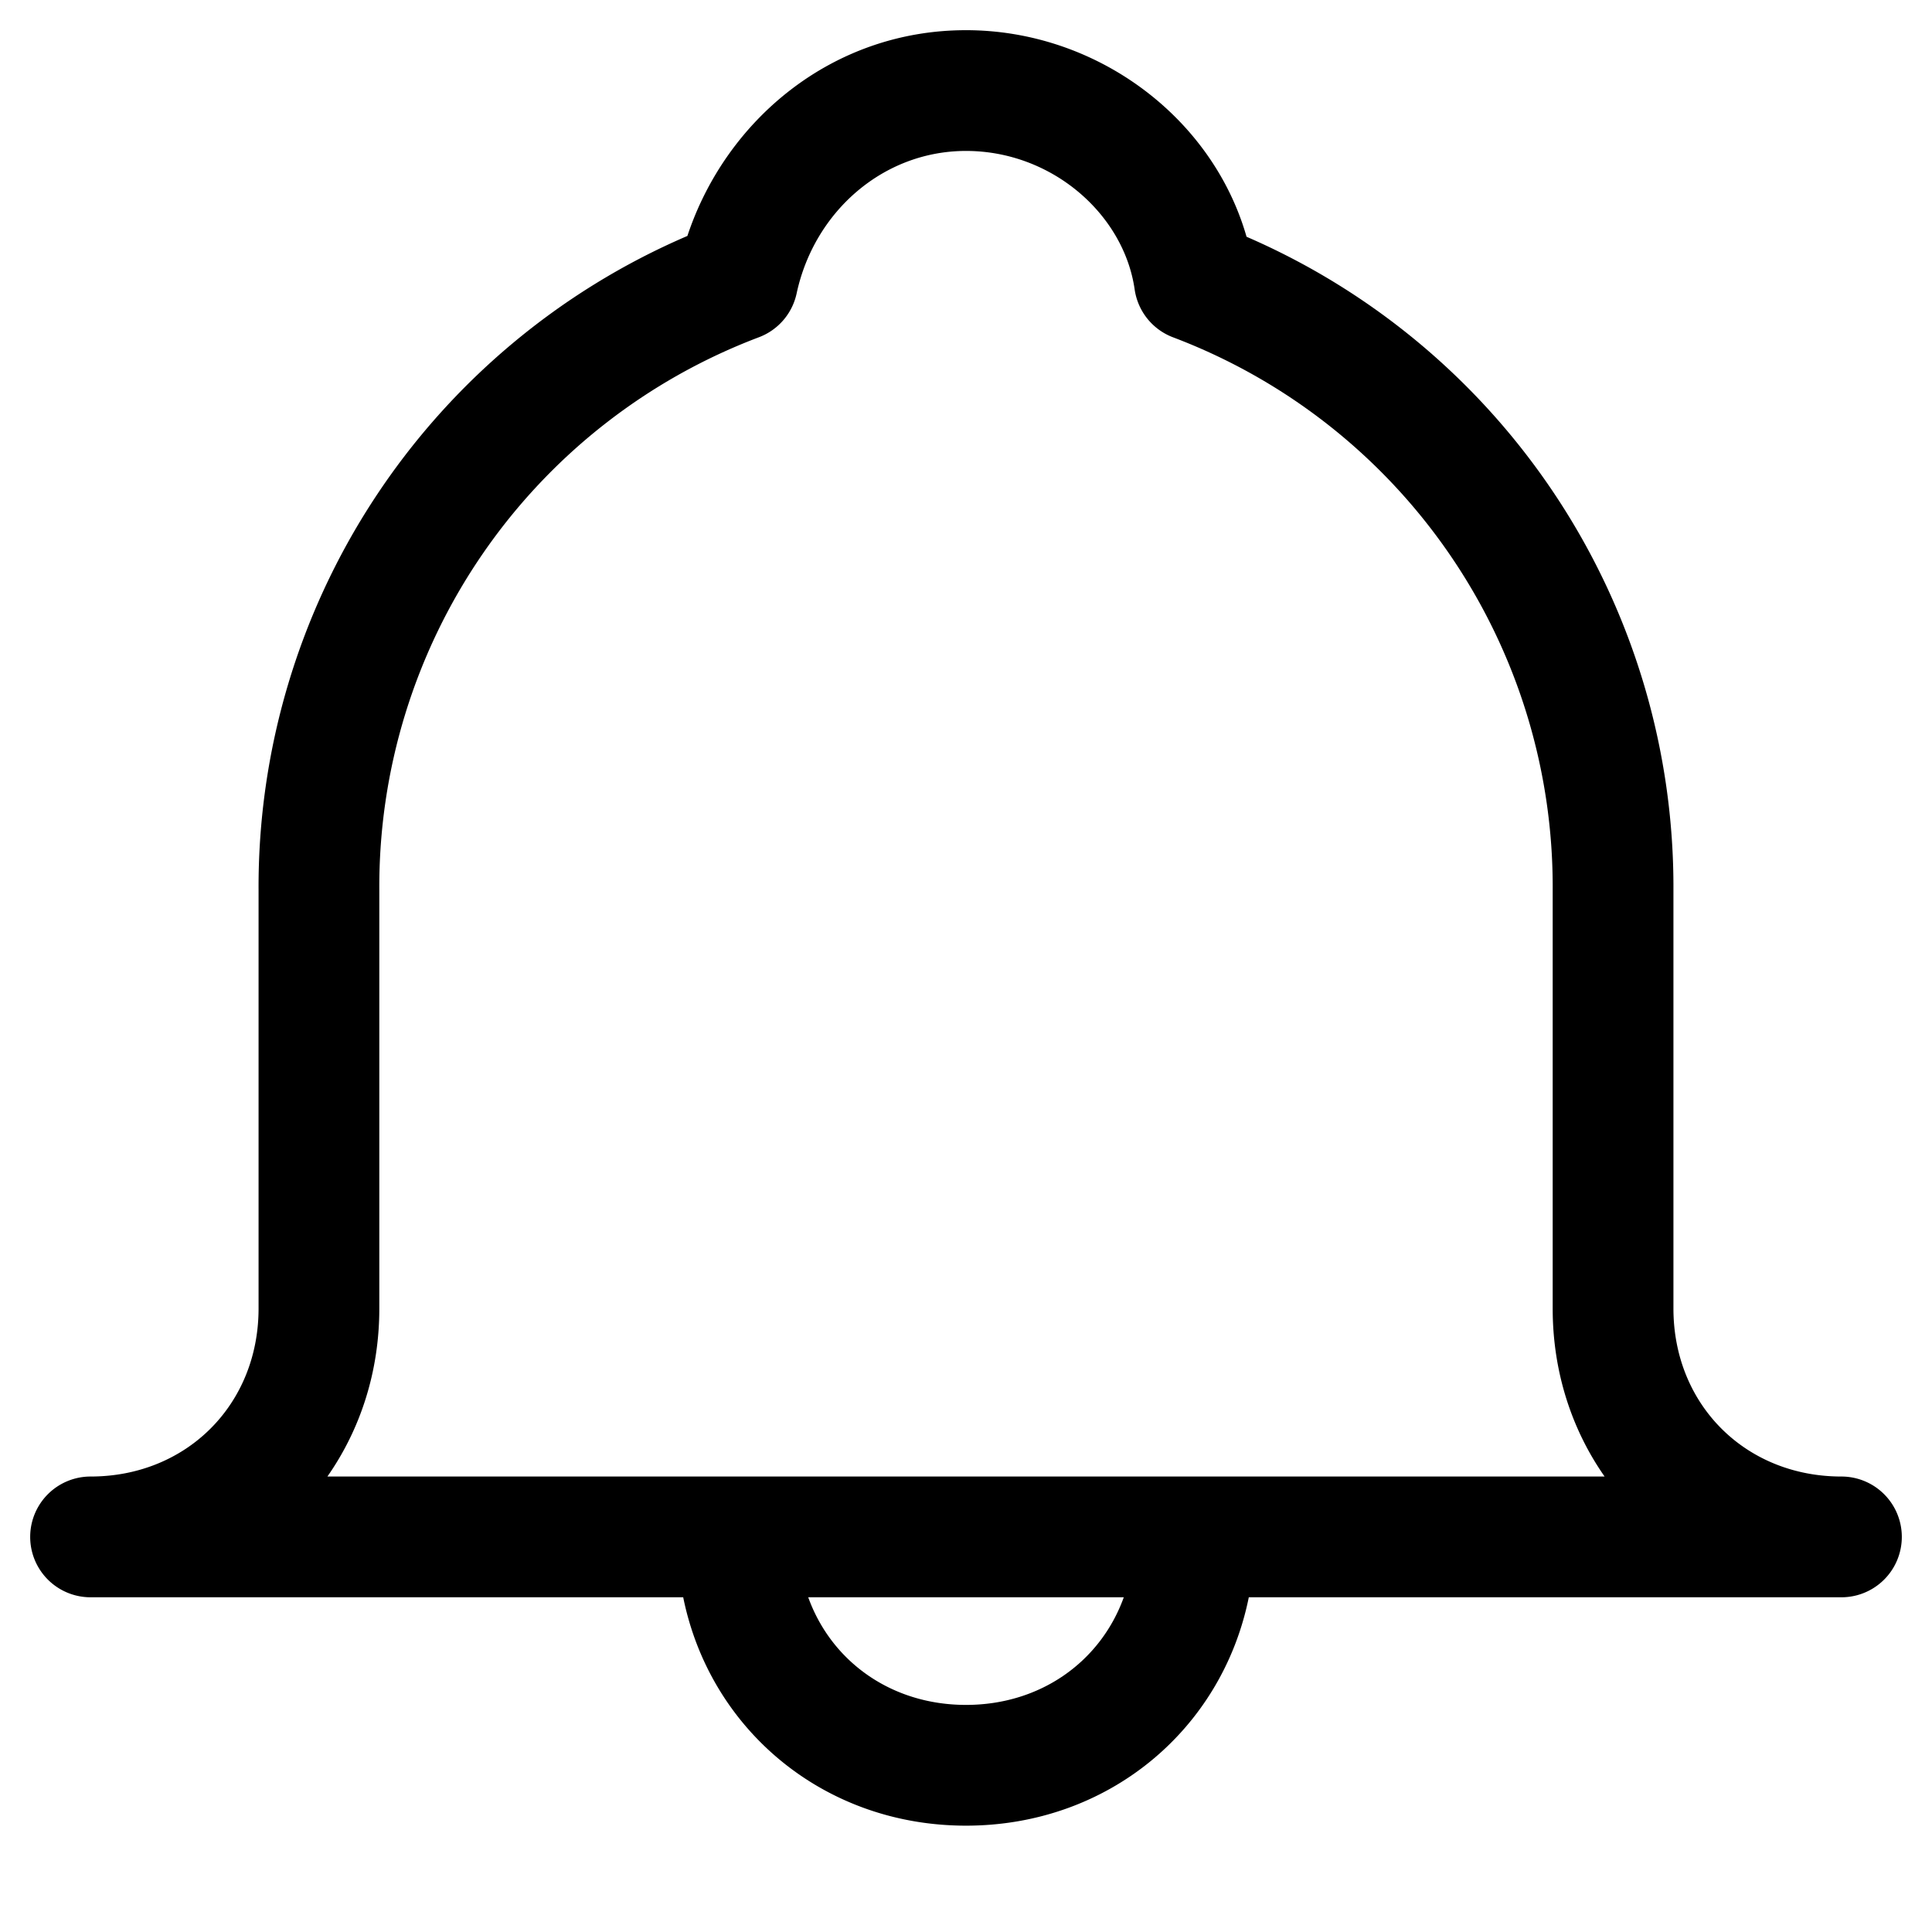 <svg viewBox="0 0 24 24" xmlns="http://www.w3.org/2000/svg"><path fill-rule="evenodd" clip-rule="evenodd" d="M12 .375c-1.658 0-2.983 1.113-3.461 2.556a8.799 8.799 0 0 0-5.327 8.123v5.201c0 1.193-.894 2.087-2.087 2.087a.75.75 0 0 0 0 1.5h7.362c.333 1.646 1.75 2.837 3.513 2.837 1.764 0 3.18-1.19 3.513-2.837h7.362a.75.75 0 0 0 0-1.5c-1.194 0-2.087-.894-2.087-2.087v-5.201a8.8 8.8 0 0 0-5.303-8.113C15.058 1.45 13.613.375 12 .375zm1.96 19.467h-3.92c.288.799 1.034 1.337 1.96 1.337.926 0 1.672-.538 1.96-1.337zm5.328-3.587c0 .787.237 1.504.645 2.087H4.067c.408-.583.645-1.3.645-2.087v-5.201A7.296 7.296 0 0 1 9.426 4.19a.75.75 0 0 0 .47-.545C10.114 2.63 10.971 1.875 12 1.875c1.069 0 1.961.788 2.095 1.72a.75.75 0 0 0 .479.596 7.296 7.296 0 0 1 4.714 6.863v5.201z"/></svg>